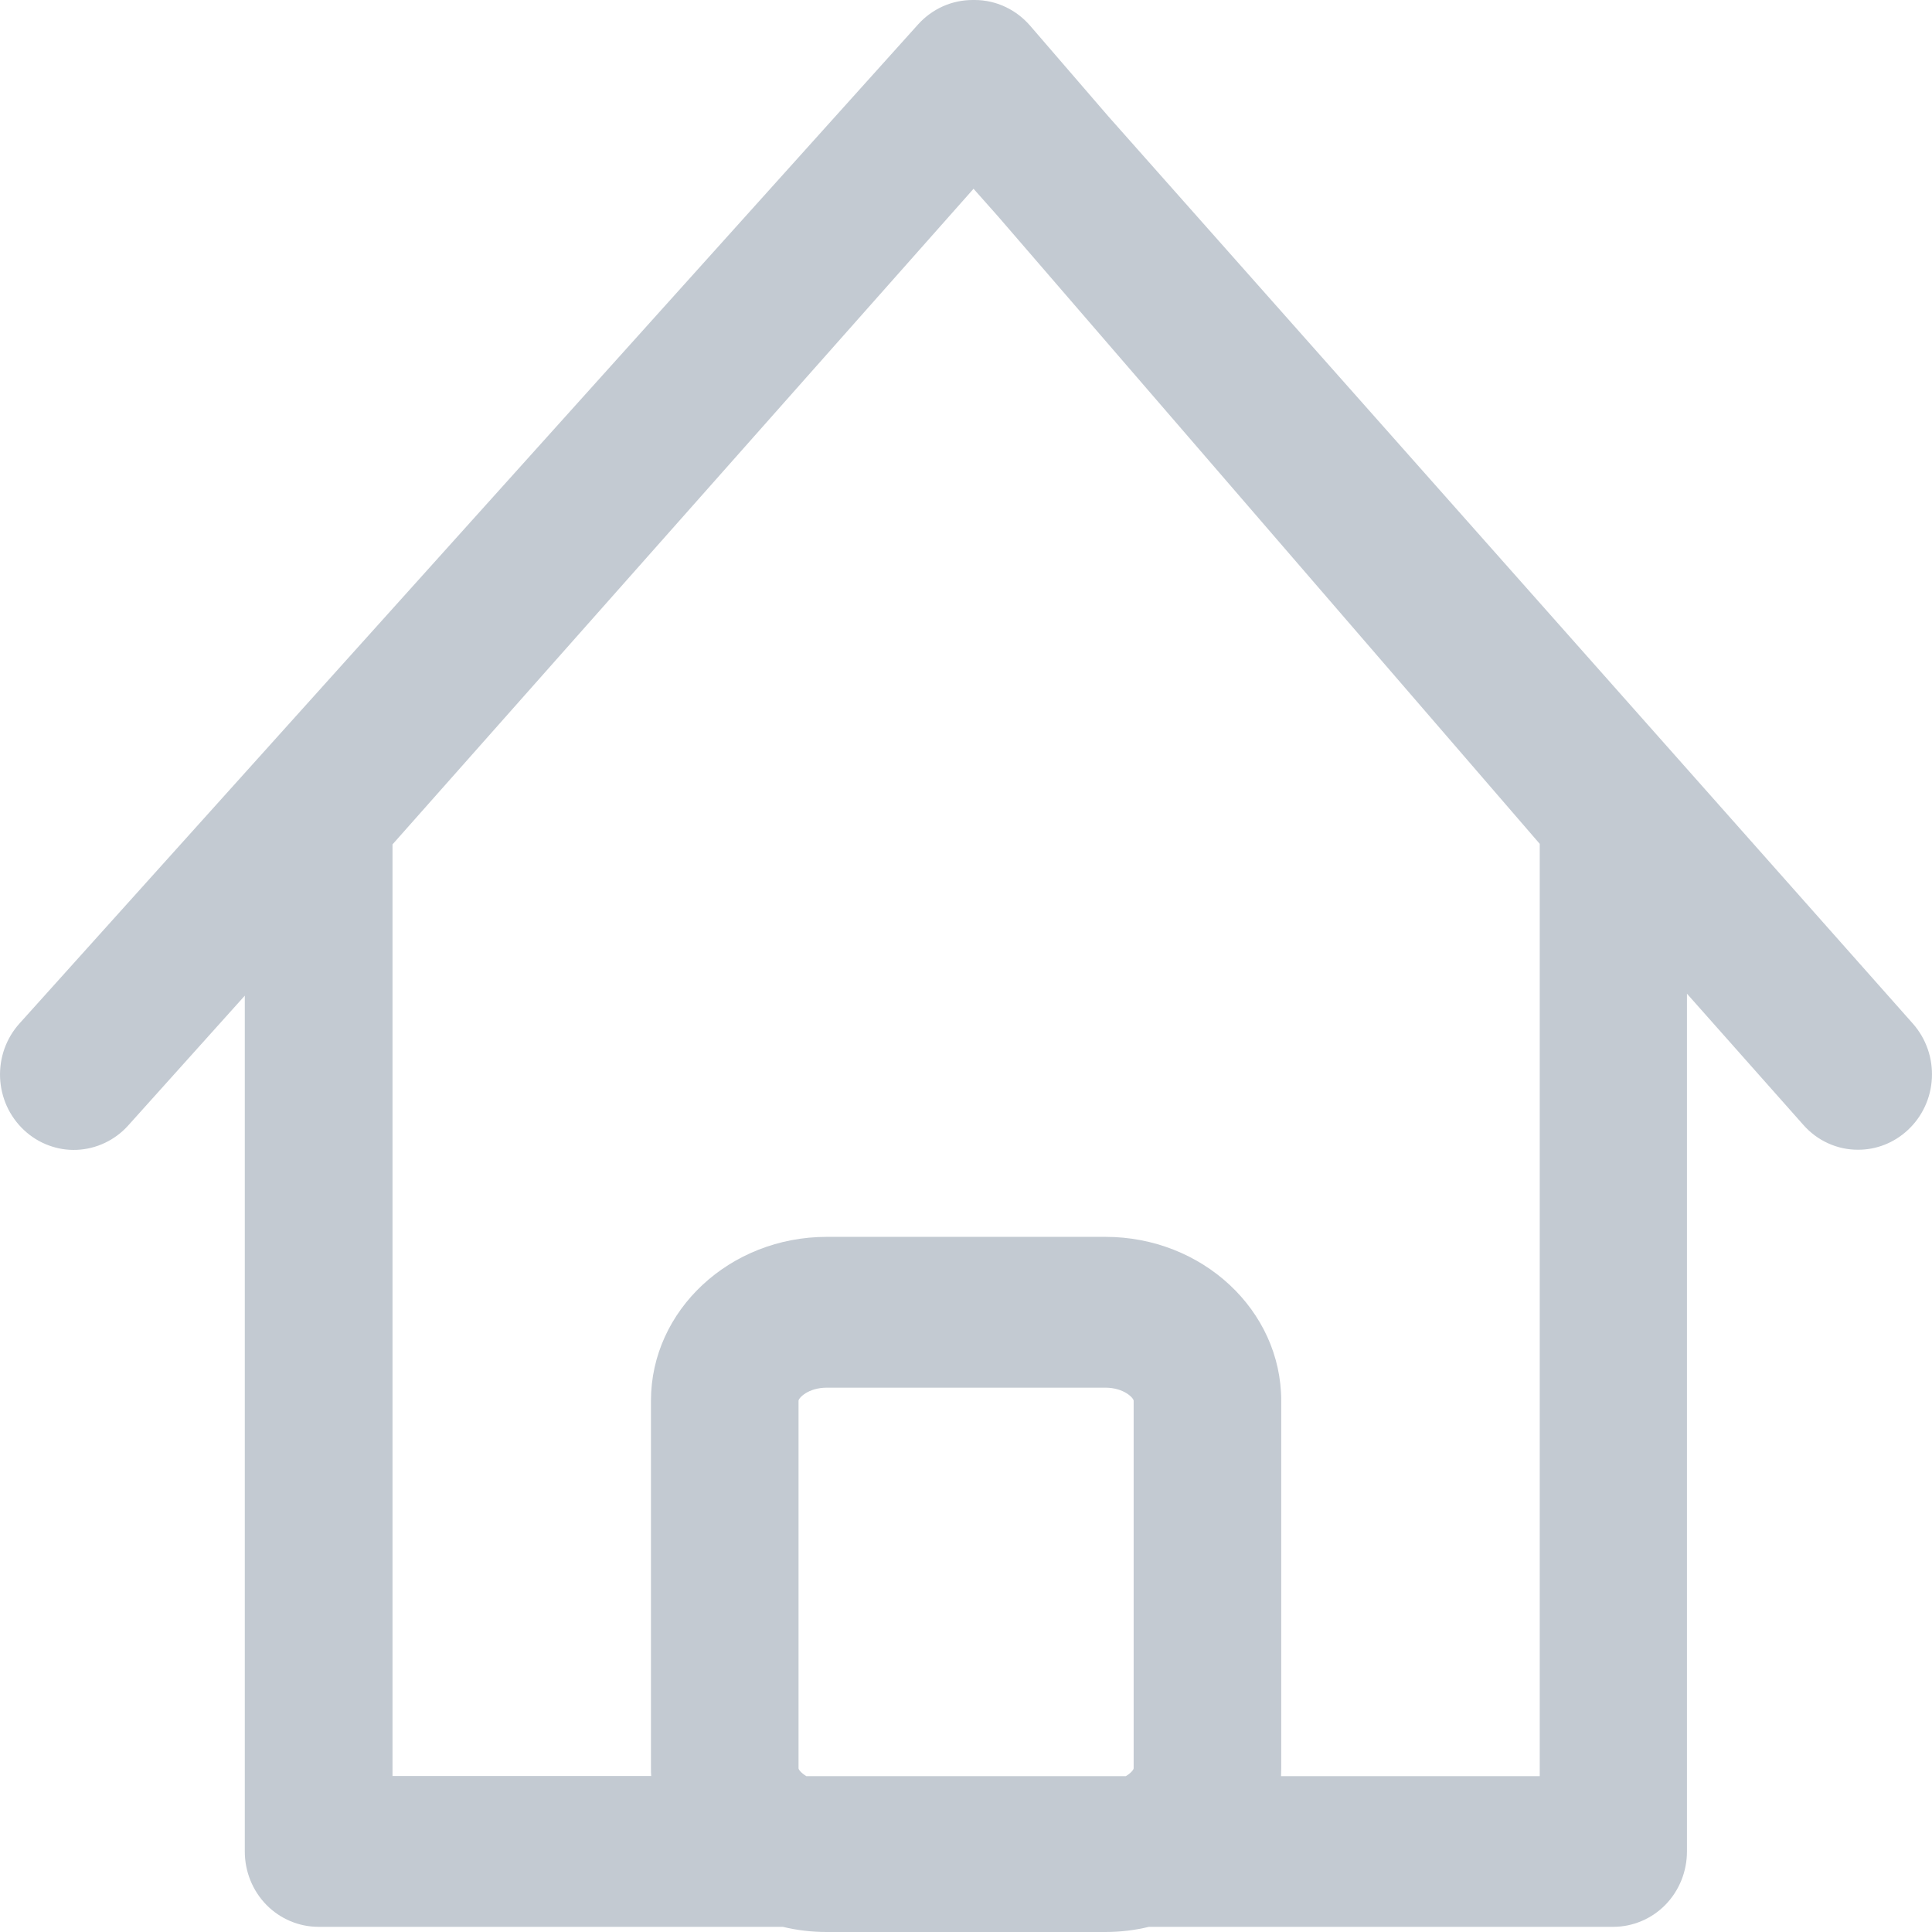 <svg width="31" height="31" viewBox="0 0 31 31" fill="none" xmlns="http://www.w3.org/2000/svg">
<path d="M30.696 16.428L17.782 1.865L16.526 0.409C16.415 0.282 16.28 0.179 16.128 0.109C15.977 0.038 15.812 0.001 15.646 2.82349e-06H15.608C15.444 -0 15.281 0.034 15.13 0.101C14.979 0.169 14.844 0.267 14.732 0.391L0.313 16.422C0.207 16.539 0.126 16.676 0.072 16.825C0.019 16.974 -0.005 17.133 0.001 17.291C0.008 17.45 0.045 17.606 0.11 17.75C0.176 17.894 0.269 18.024 0.383 18.131C0.498 18.239 0.632 18.323 0.778 18.377C0.924 18.432 1.079 18.457 1.234 18.45C1.389 18.443 1.542 18.405 1.683 18.338C1.824 18.271 1.951 18.177 2.056 18.06L3.928 15.976V29.709C3.928 30.029 4.052 30.337 4.274 30.564C4.496 30.79 4.797 30.917 5.11 30.917H12.56C12.791 30.973 13.027 31 13.263 31H17.733C17.969 31 18.206 30.973 18.436 30.917H25.886C26.199 30.917 26.5 30.79 26.722 30.564C26.944 30.337 27.068 30.029 27.068 29.709V15.944L28.937 18.051C29.048 18.177 29.183 18.277 29.334 18.345C29.485 18.414 29.649 18.449 29.814 18.448C30.108 18.449 30.391 18.337 30.609 18.135C30.724 18.029 30.818 17.901 30.885 17.757C30.952 17.614 30.99 17.459 30.998 17.3C31.006 17.142 30.984 16.983 30.932 16.834C30.88 16.684 30.8 16.546 30.696 16.428ZM18.19 28.373C18.19 28.394 18.148 28.45 18.065 28.499H12.938C12.855 28.449 12.813 28.394 12.813 28.373V22.475C12.813 22.435 12.964 22.266 13.267 22.266H17.736C18.038 22.266 18.19 22.435 18.19 22.475V28.373ZM24.706 28.499H20.555C20.555 28.457 20.558 28.415 20.558 28.373V22.475C20.558 21.025 19.292 19.846 17.736 19.846H13.267C11.711 19.846 10.445 21.025 10.445 22.475V28.37C10.445 28.413 10.445 28.455 10.449 28.497H6.298V13.549L15.621 3.029L16.015 3.473L24.706 13.54V28.499Z" fill="#C3CAD2"/>
</svg>
